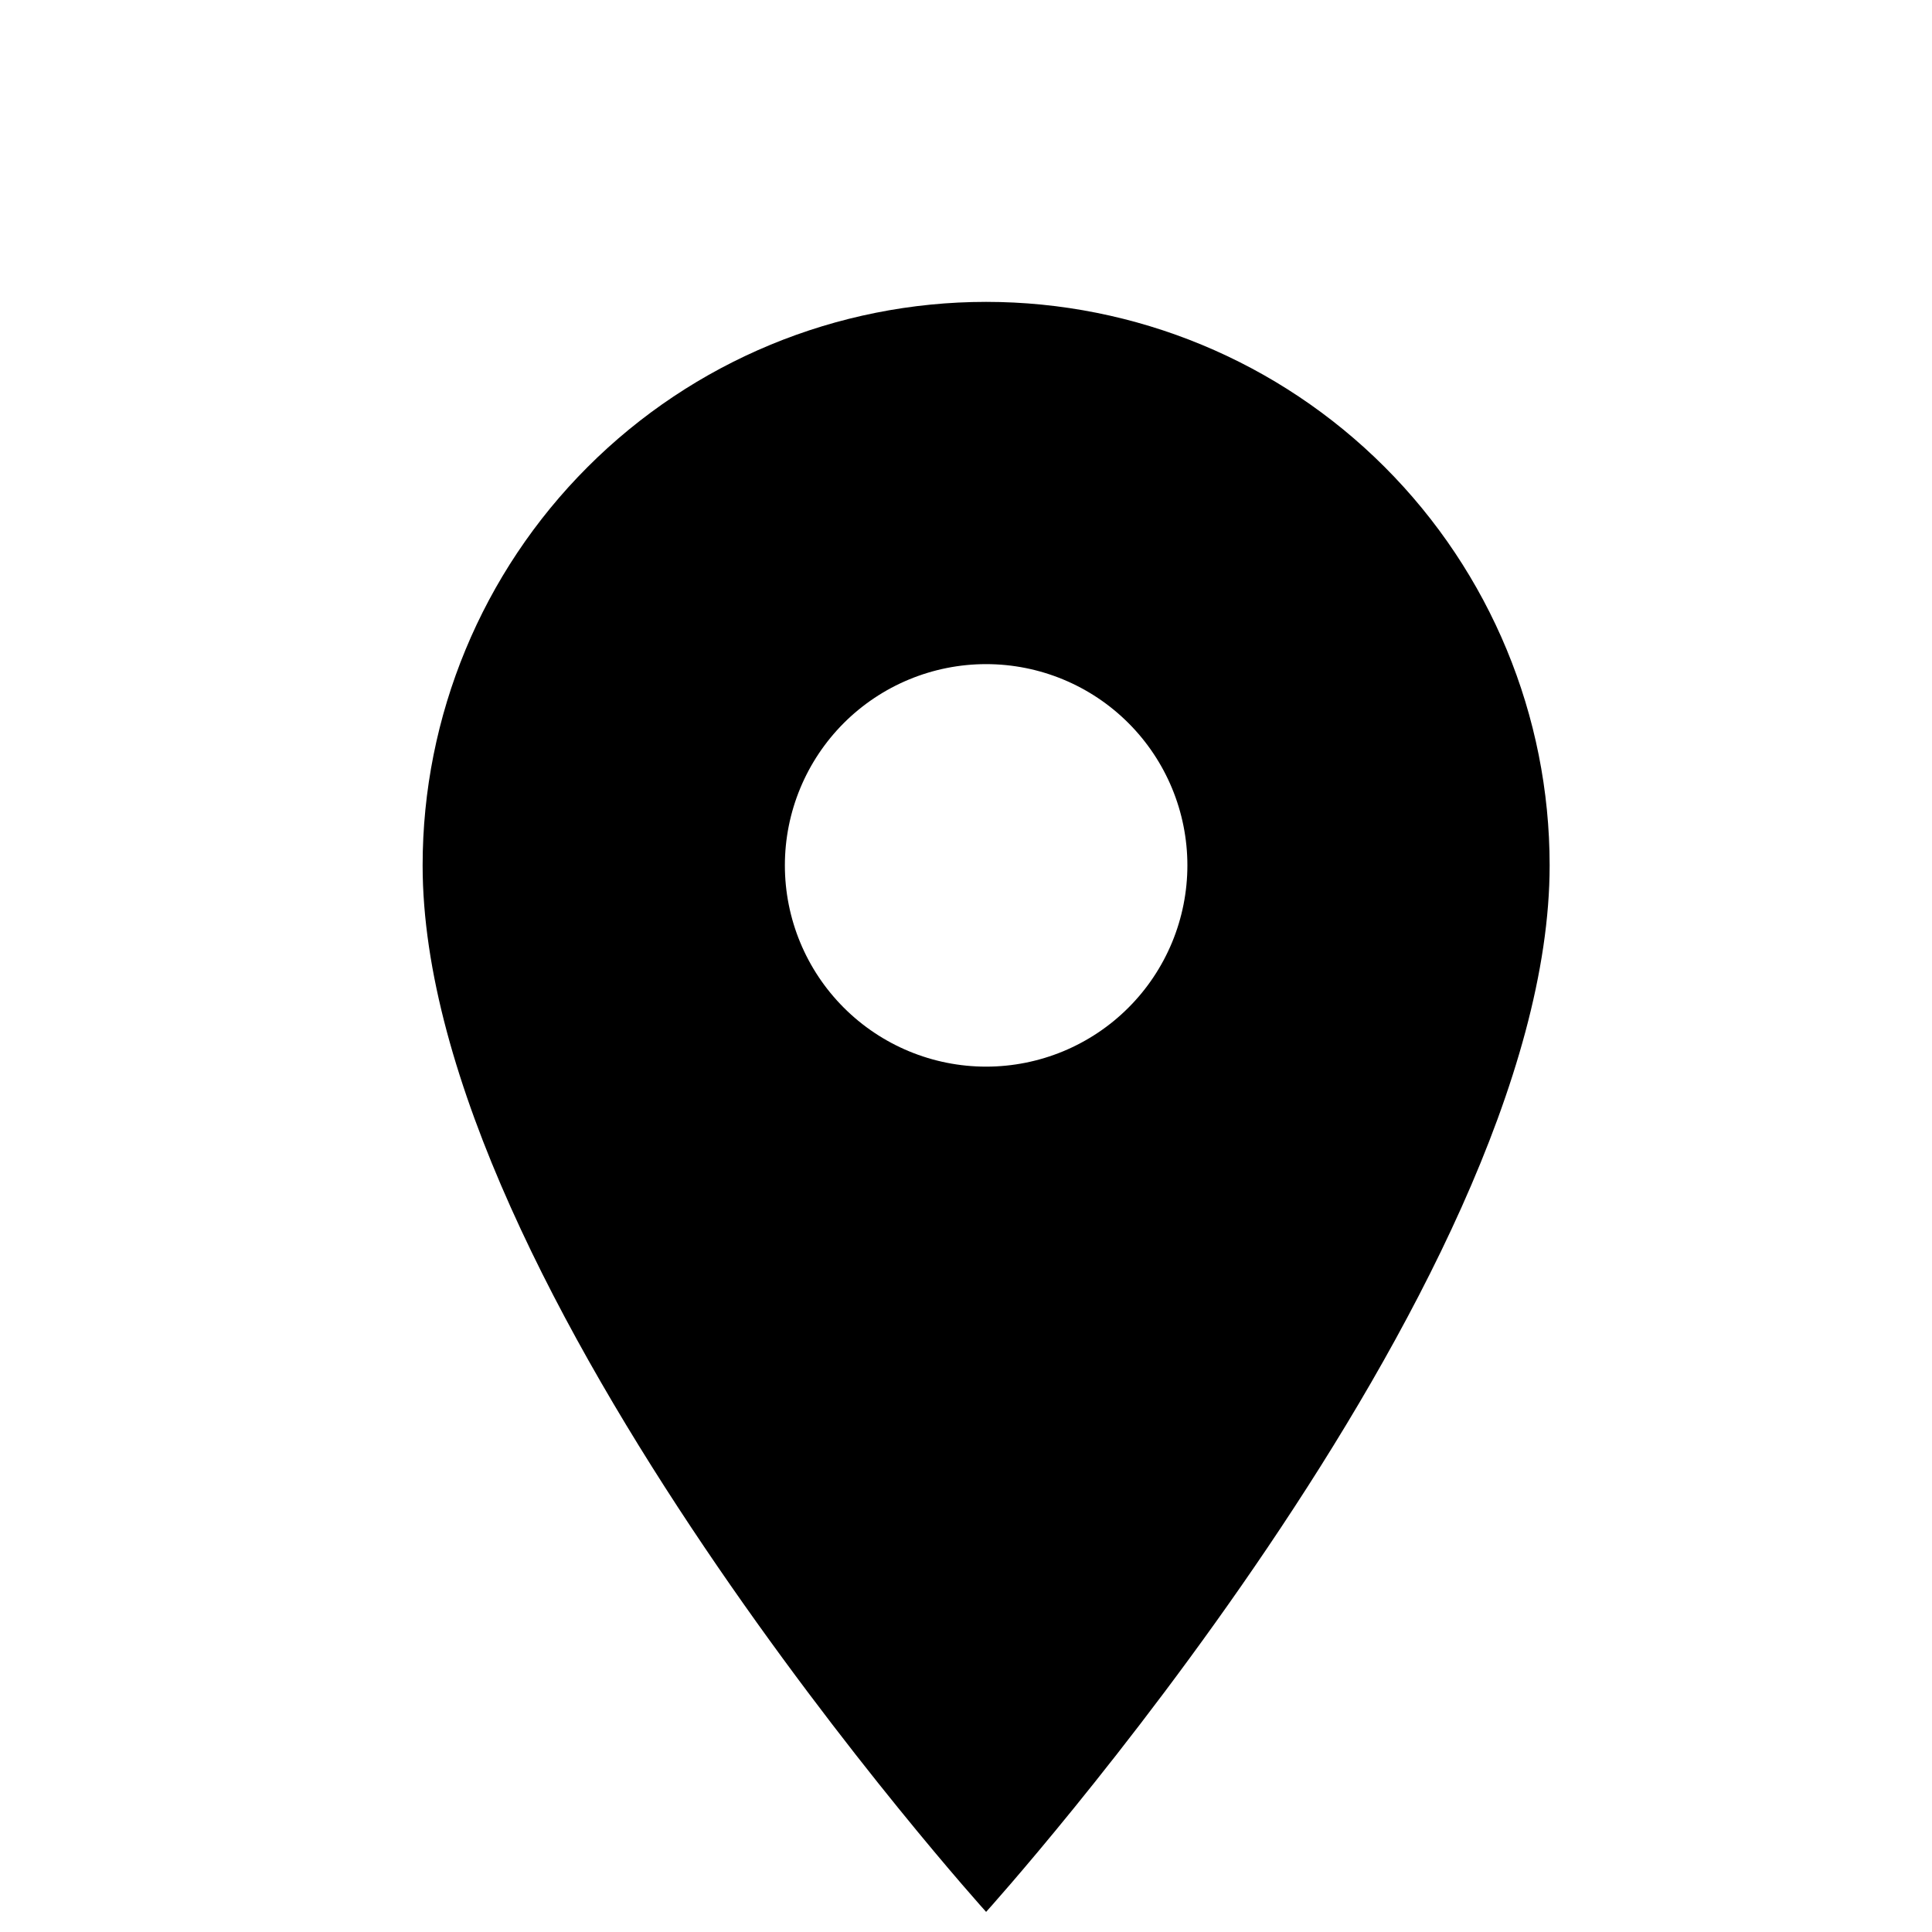 <svg width="44" height="44" viewBox="0 0 44 44" fill="none" xmlns="http://www.w3.org/2000/svg">
<path d="M22.458 24.292C21.243 24.292 20.077 23.809 19.217 22.949C18.358 22.09 17.875 20.924 17.875 19.708C17.875 18.493 18.358 17.327 19.217 16.467C20.077 15.608 21.243 15.125 22.458 15.125C23.674 15.125 24.84 15.608 25.699 16.467C26.559 17.327 27.042 18.493 27.042 19.708C27.042 20.31 26.923 20.906 26.693 21.462C26.462 22.018 26.125 22.524 25.699 22.949C25.274 23.375 24.768 23.712 24.212 23.943C23.656 24.173 23.06 24.292 22.458 24.292ZM22.458 6.875C19.055 6.875 15.79 8.227 13.384 10.634C10.977 13.04 9.625 16.305 9.625 19.708C9.625 29.333 22.458 43.542 22.458 43.542C22.458 43.542 35.292 29.333 35.292 19.708C35.292 16.305 33.94 13.04 31.533 10.634C29.126 8.227 25.862 6.875 22.458 6.875Z" fill="black"/>
</svg>
